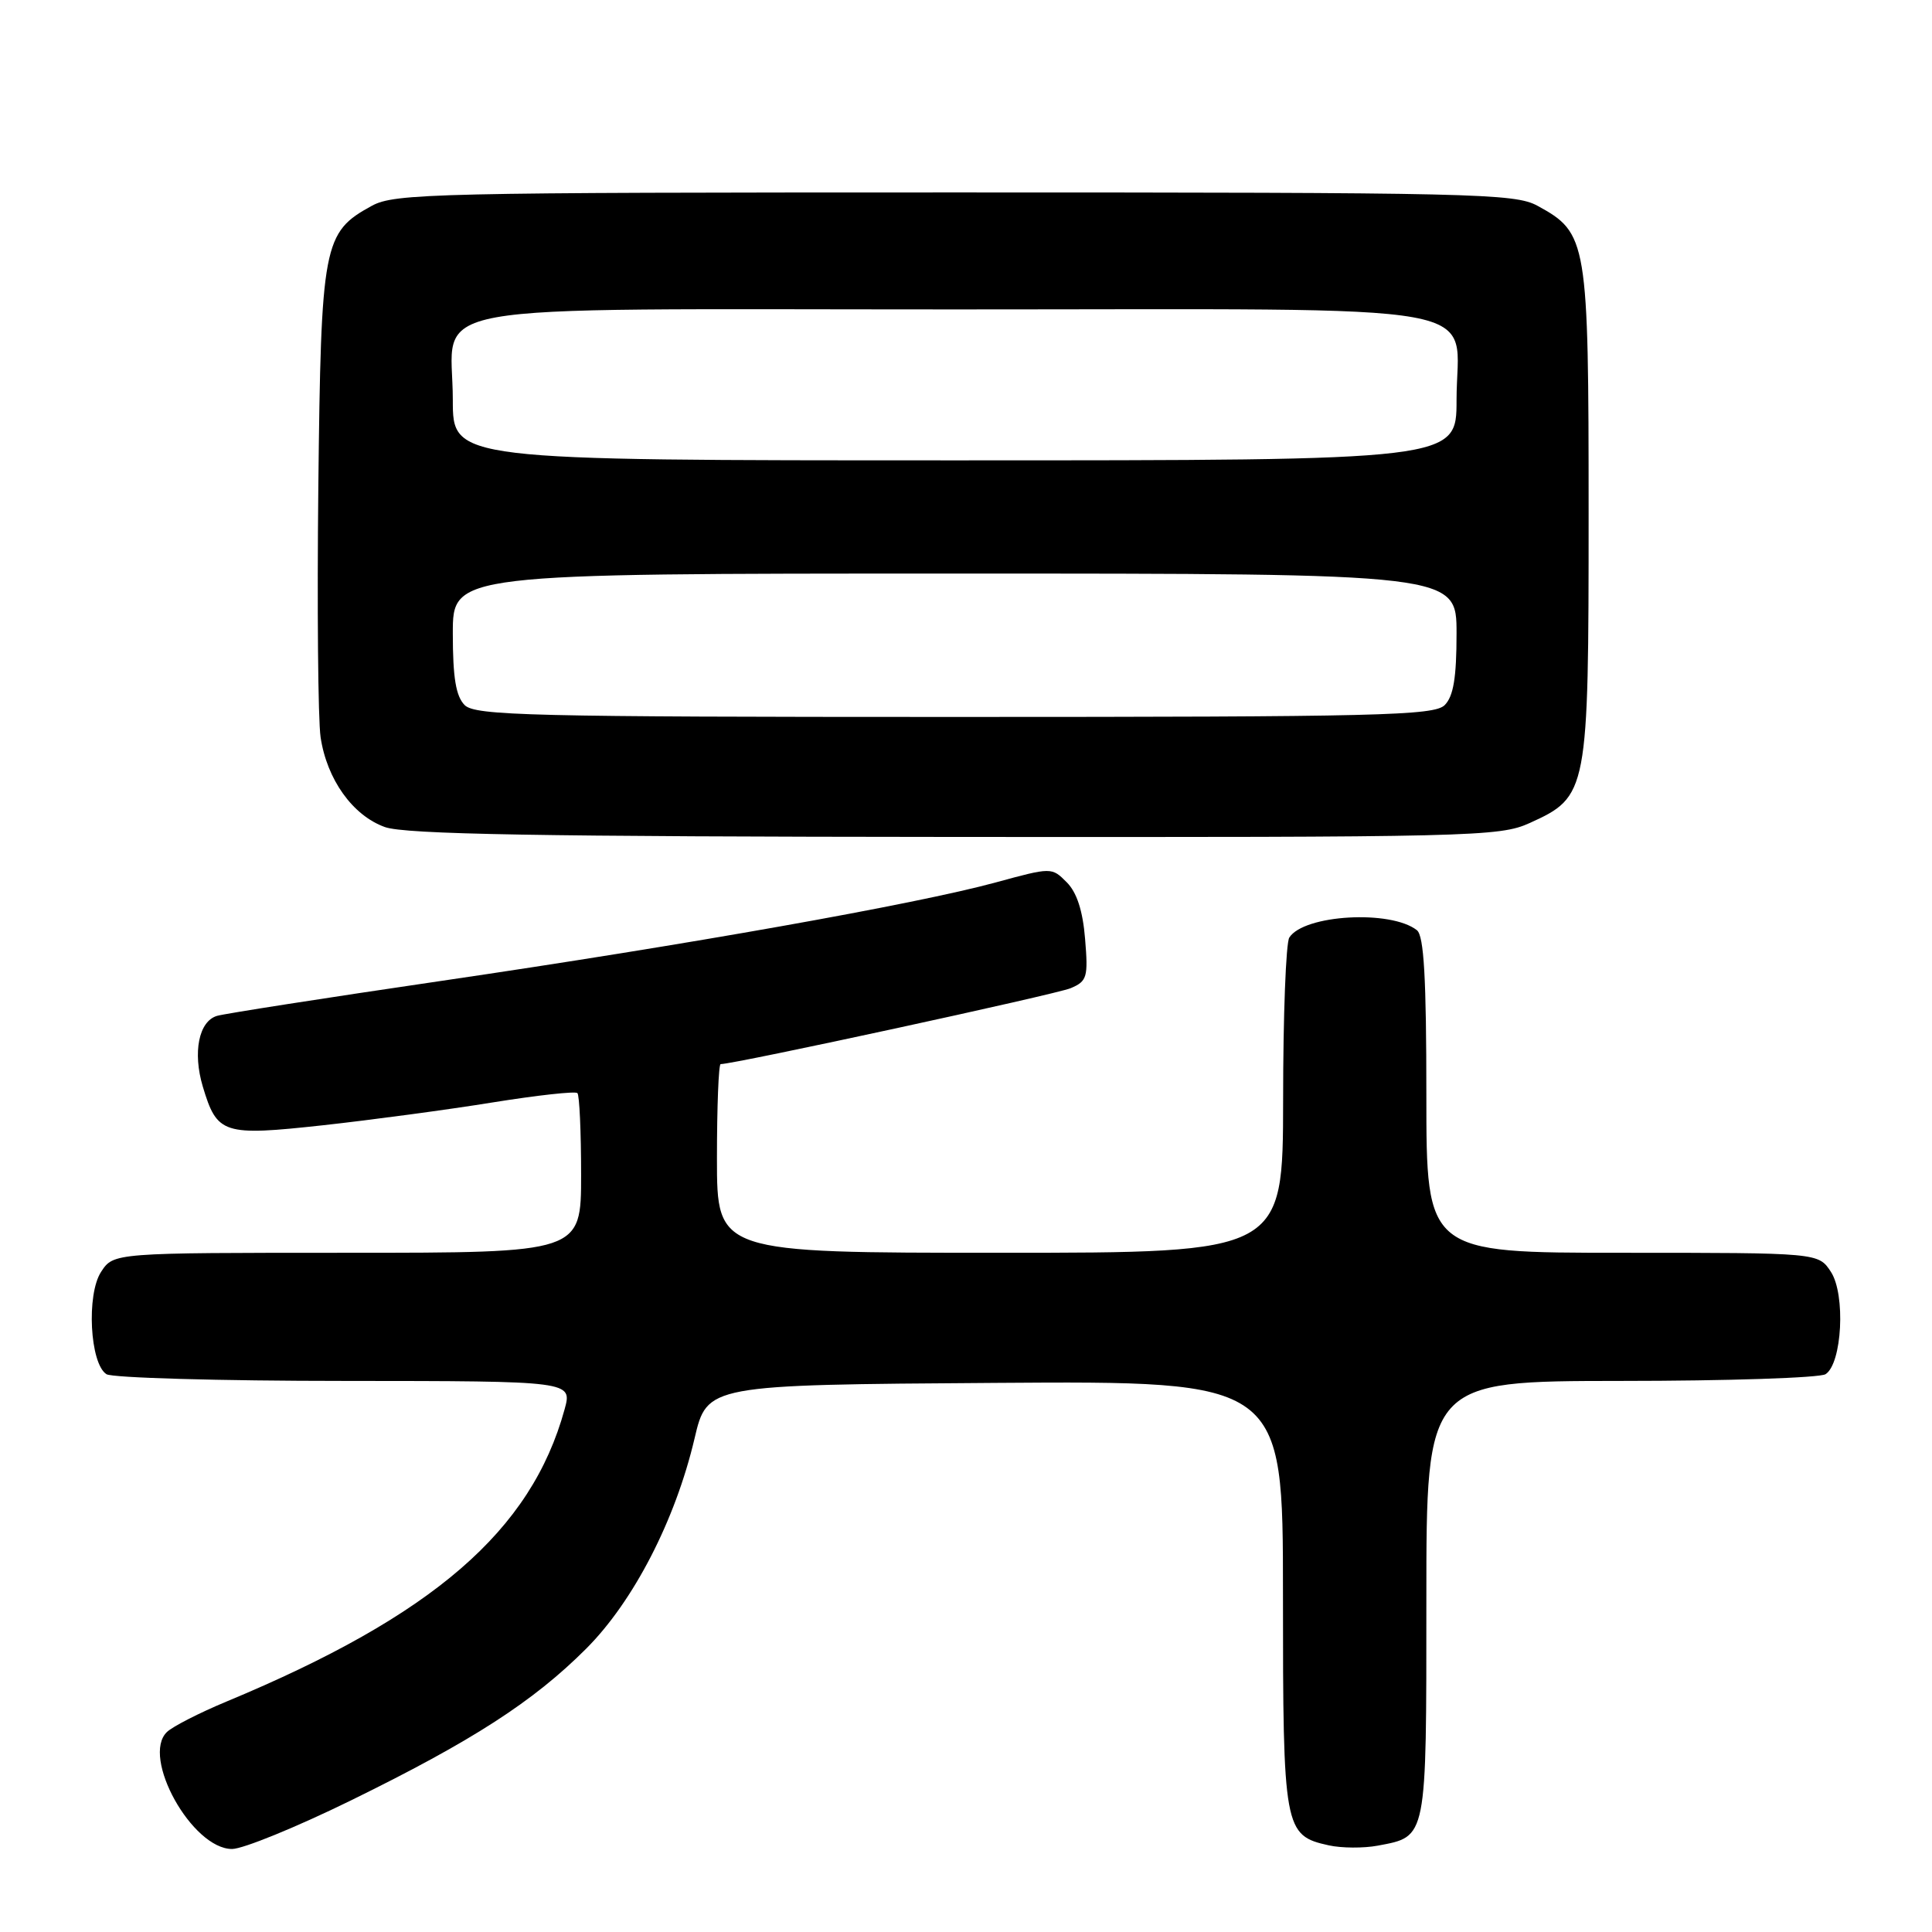 <?xml version="1.0" encoding="UTF-8" standalone="no"?>
<!DOCTYPE svg PUBLIC "-//W3C//DTD SVG 1.1//EN" "http://www.w3.org/Graphics/SVG/1.1/DTD/svg11.dtd" >
<svg xmlns="http://www.w3.org/2000/svg" xmlns:xlink="http://www.w3.org/1999/xlink" version="1.1" viewBox="0 0 256 256">
 <g >
 <path fill="currentColor"
d=" M 46.43 238.60 C 62.57 230.69 70.65 225.48 77.66 218.47 C 83.94 212.19 89.48 201.45 92.03 190.61 C 93.70 183.50 93.70 183.50 131.85 183.24 C 170.00 182.98 170.00 182.98 170.00 211.27 C 170.00 242.43 170.14 243.21 176.08 244.52 C 177.77 244.89 180.68 244.91 182.55 244.56 C 189.12 243.32 189.00 243.91 189.00 211.93 C 189.00 183.00 189.00 183.00 214.75 182.98 C 228.91 182.98 241.12 182.57 241.89 182.09 C 244.09 180.70 244.57 171.52 242.60 168.52 C 240.95 166.00 240.95 166.00 214.98 166.00 C 189.00 166.00 189.00 166.00 189.00 145.12 C 189.00 129.61 188.68 123.99 187.75 123.26 C 184.29 120.53 172.77 121.19 170.84 124.23 C 170.39 124.93 170.02 134.61 170.02 145.75 C 170.00 166.00 170.00 166.00 132.50 166.00 C 95.00 166.00 95.00 166.00 95.00 153.50 C 95.00 146.62 95.22 141.00 95.49 141.00 C 97.32 141.00 139.98 131.75 141.87 130.94 C 144.05 130.02 144.20 129.48 143.78 124.41 C 143.48 120.68 142.68 118.23 141.34 116.90 C 139.36 114.91 139.34 114.91 131.93 116.93 C 121.36 119.81 91.08 125.19 58.50 129.97 C 43.10 132.23 29.71 134.32 28.75 134.61 C 26.34 135.33 25.52 139.44 26.87 143.97 C 28.77 150.30 29.54 150.55 42.83 149.10 C 49.25 148.39 59.34 147.04 65.26 146.08 C 71.18 145.13 76.24 144.57 76.51 144.84 C 76.78 145.11 77.00 149.98 77.00 155.67 C 77.00 166.00 77.00 166.00 46.02 166.00 C 15.05 166.00 15.05 166.00 13.40 168.52 C 11.43 171.52 11.91 180.70 14.11 182.09 C 14.88 182.57 29.08 182.98 45.67 182.98 C 75.84 183.00 75.84 183.00 74.81 186.75 C 70.38 202.86 57.39 214.08 30.00 225.47 C 26.42 226.96 22.88 228.77 22.12 229.50 C 18.67 232.82 25.45 245.00 30.75 245.00 C 32.19 245.00 39.24 242.12 46.43 238.60 Z  M 202.68 109.06 C 210.41 105.55 210.50 105.07 210.50 68.00 C 210.50 31.83 210.34 30.88 203.73 27.27 C 200.72 25.62 195.36 25.50 126.50 25.50 C 57.64 25.50 52.28 25.62 49.27 27.27 C 42.82 30.79 42.54 32.28 42.18 64.50 C 42.01 80.45 42.14 95.38 42.48 97.68 C 43.31 103.27 46.73 108.06 51.00 109.59 C 53.68 110.55 71.38 110.86 126.50 110.90 C 195.16 110.95 198.69 110.87 202.68 109.06 Z  M 61.57 93.43 C 60.41 92.26 60.00 89.80 60.00 83.93 C 60.00 76.00 60.00 76.00 126.50 76.00 C 193.00 76.00 193.00 76.00 193.00 83.93 C 193.00 89.80 192.59 92.26 191.43 93.43 C 190.03 94.82 182.76 95.00 126.50 95.00 C 70.24 95.00 62.97 94.82 61.57 93.43 Z  M 60.00 53.00 C 60.00 39.78 53.22 41.00 126.50 41.00 C 199.78 41.00 193.00 39.78 193.00 53.00 C 193.00 61.00 193.00 61.00 126.50 61.00 C 60.00 61.00 60.00 61.00 60.00 53.00 Z "/>
</g>
</svg>